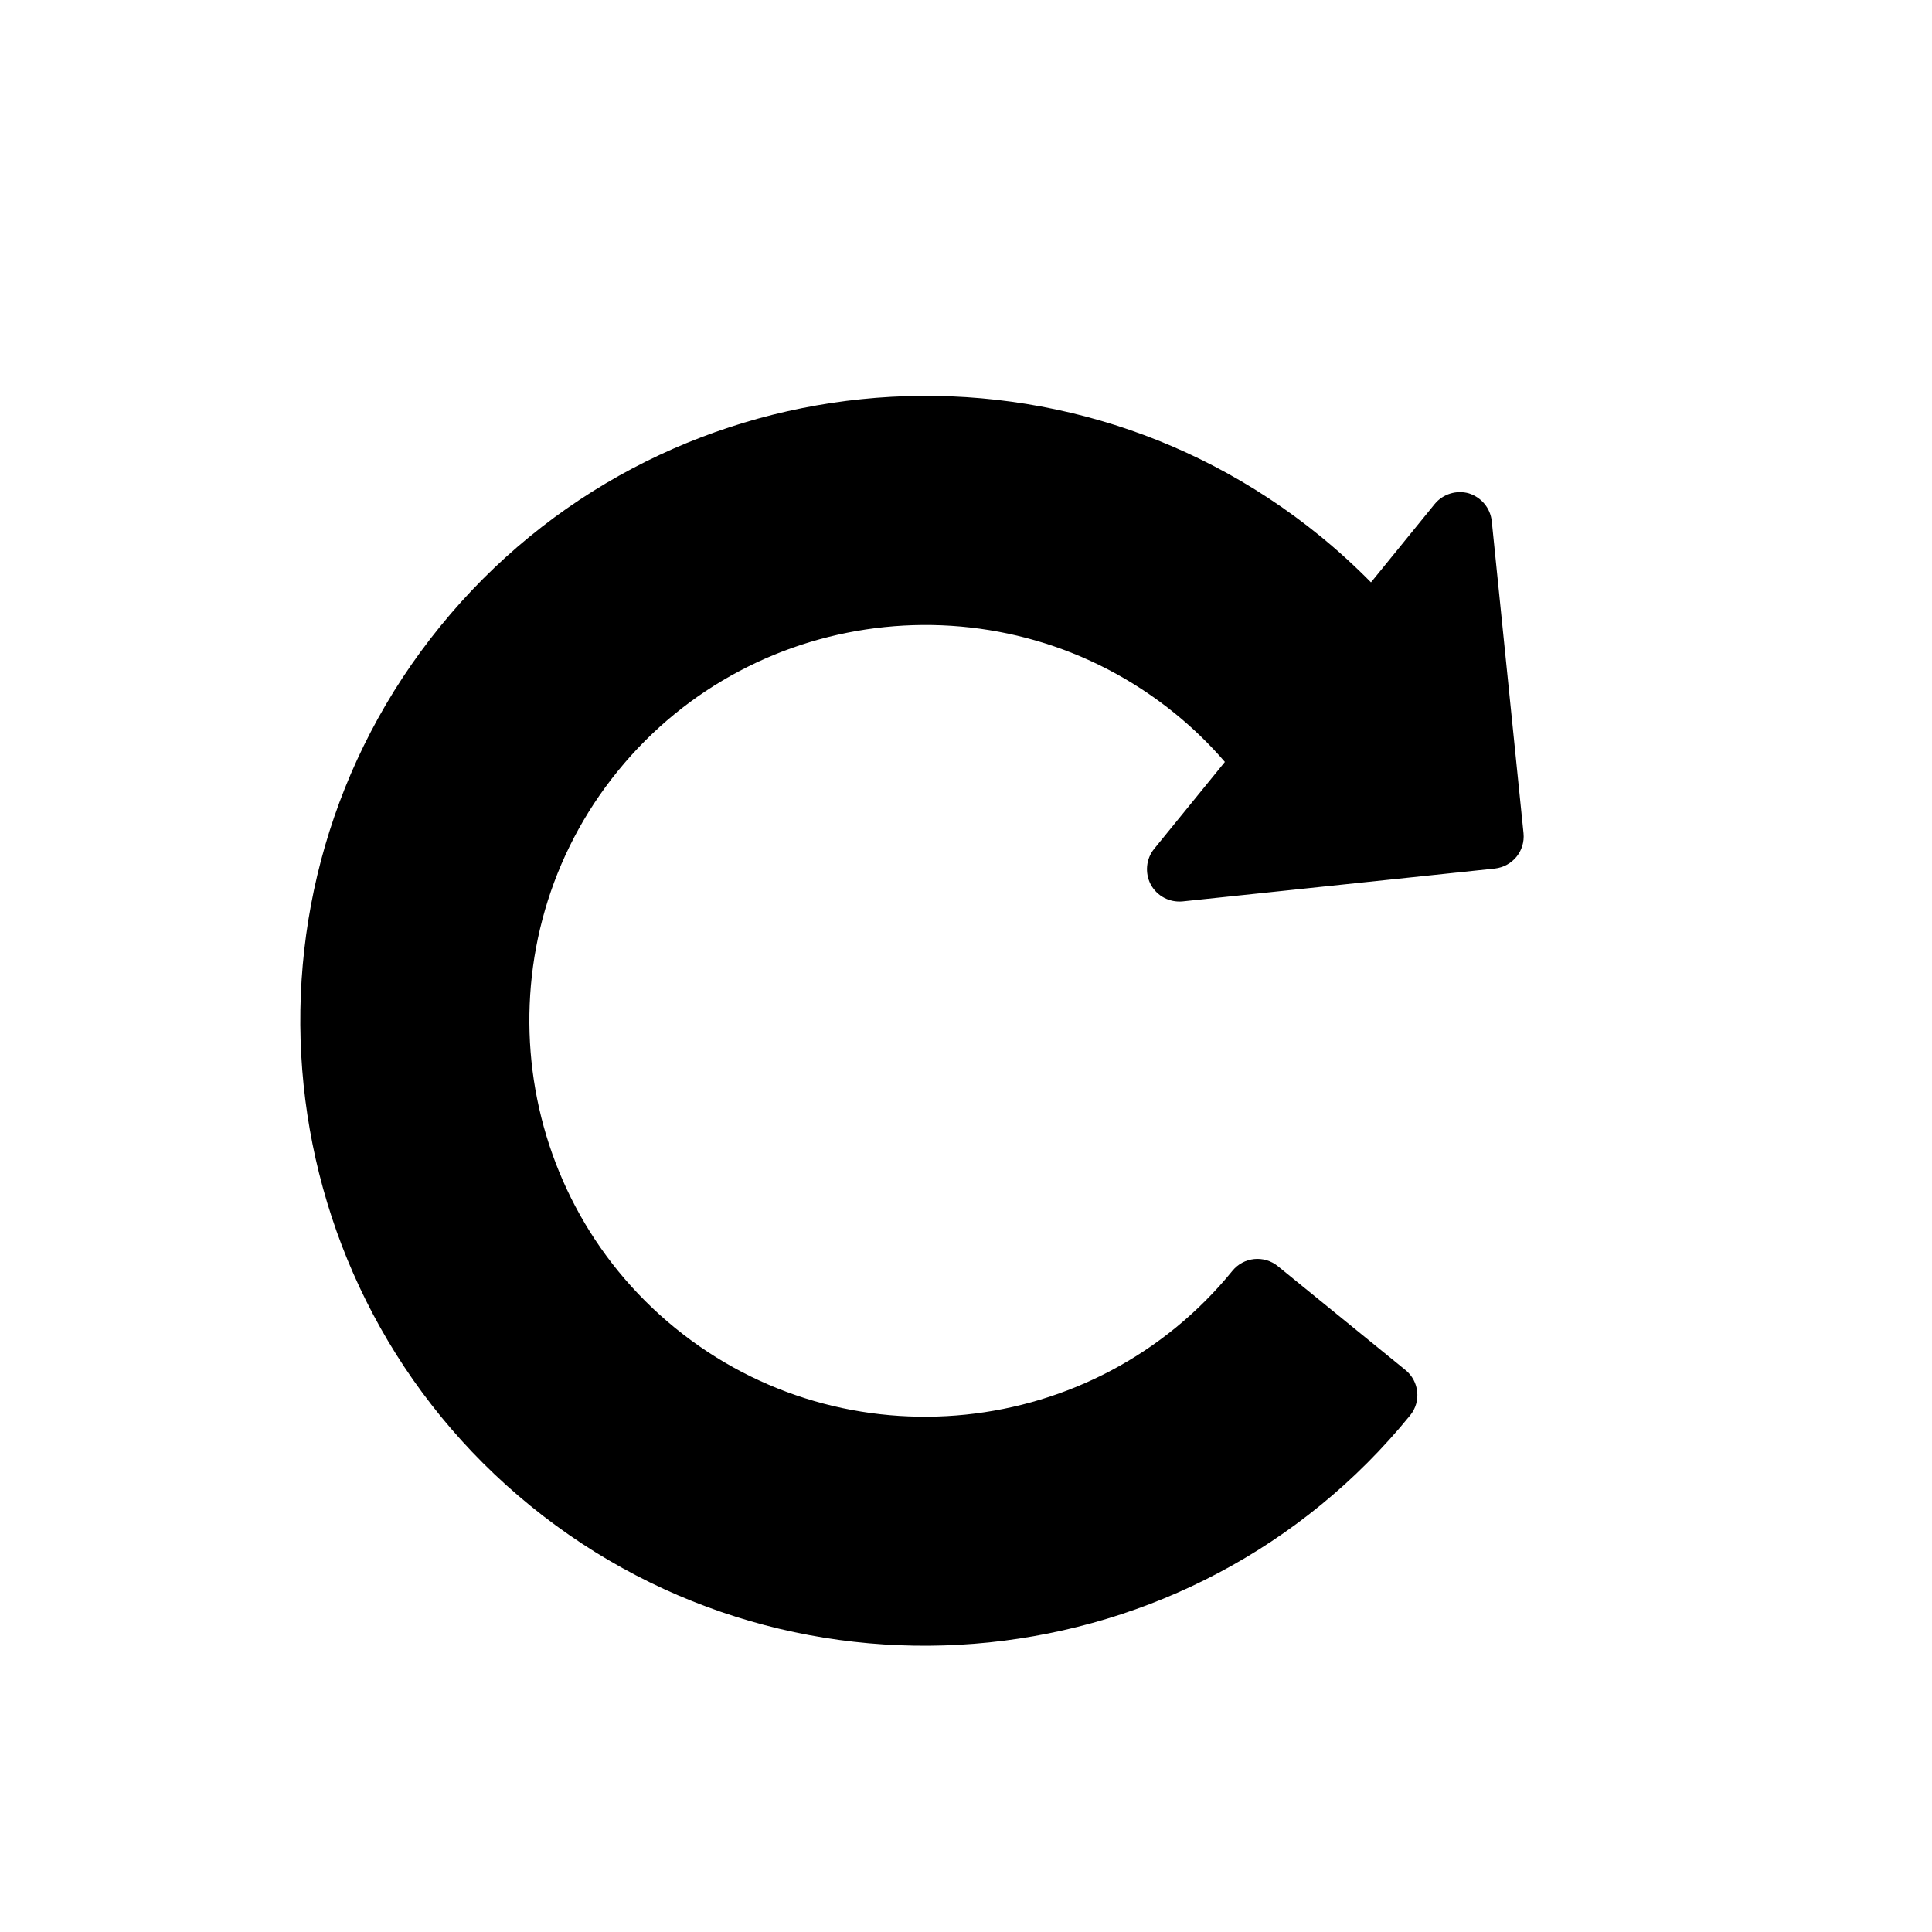 <svg width="21" height="21" viewBox="0 0 21 21" xmlns="http://www.w3.org/2000/svg">
<path d="M5.767 16.369C2.86 14.004 2.422 9.713 4.786 6.807C7.15 3.901 11.44 3.459 14.346 5.824C14.539 5.981 14.726 6.151 14.902 6.33L15.595 5.478C15.684 5.369 15.833 5.324 15.967 5.363C16.103 5.407 16.2 5.523 16.215 5.666L16.56 9.057C16.579 9.25 16.441 9.419 16.247 9.441L12.854 9.798C12.712 9.811 12.577 9.741 12.508 9.614C12.443 9.49 12.456 9.336 12.545 9.227L13.314 8.282C13.149 8.09 12.968 7.915 12.774 7.757C10.932 6.259 8.215 6.538 6.717 8.379C5.22 10.219 5.499 12.938 7.34 14.436C9.181 15.934 11.899 15.653 13.396 13.813C13.518 13.663 13.739 13.64 13.89 13.763L15.276 14.891C15.427 15.013 15.45 15.235 15.328 15.384C12.964 18.29 8.672 18.732 5.767 16.369Z" />
</svg>
